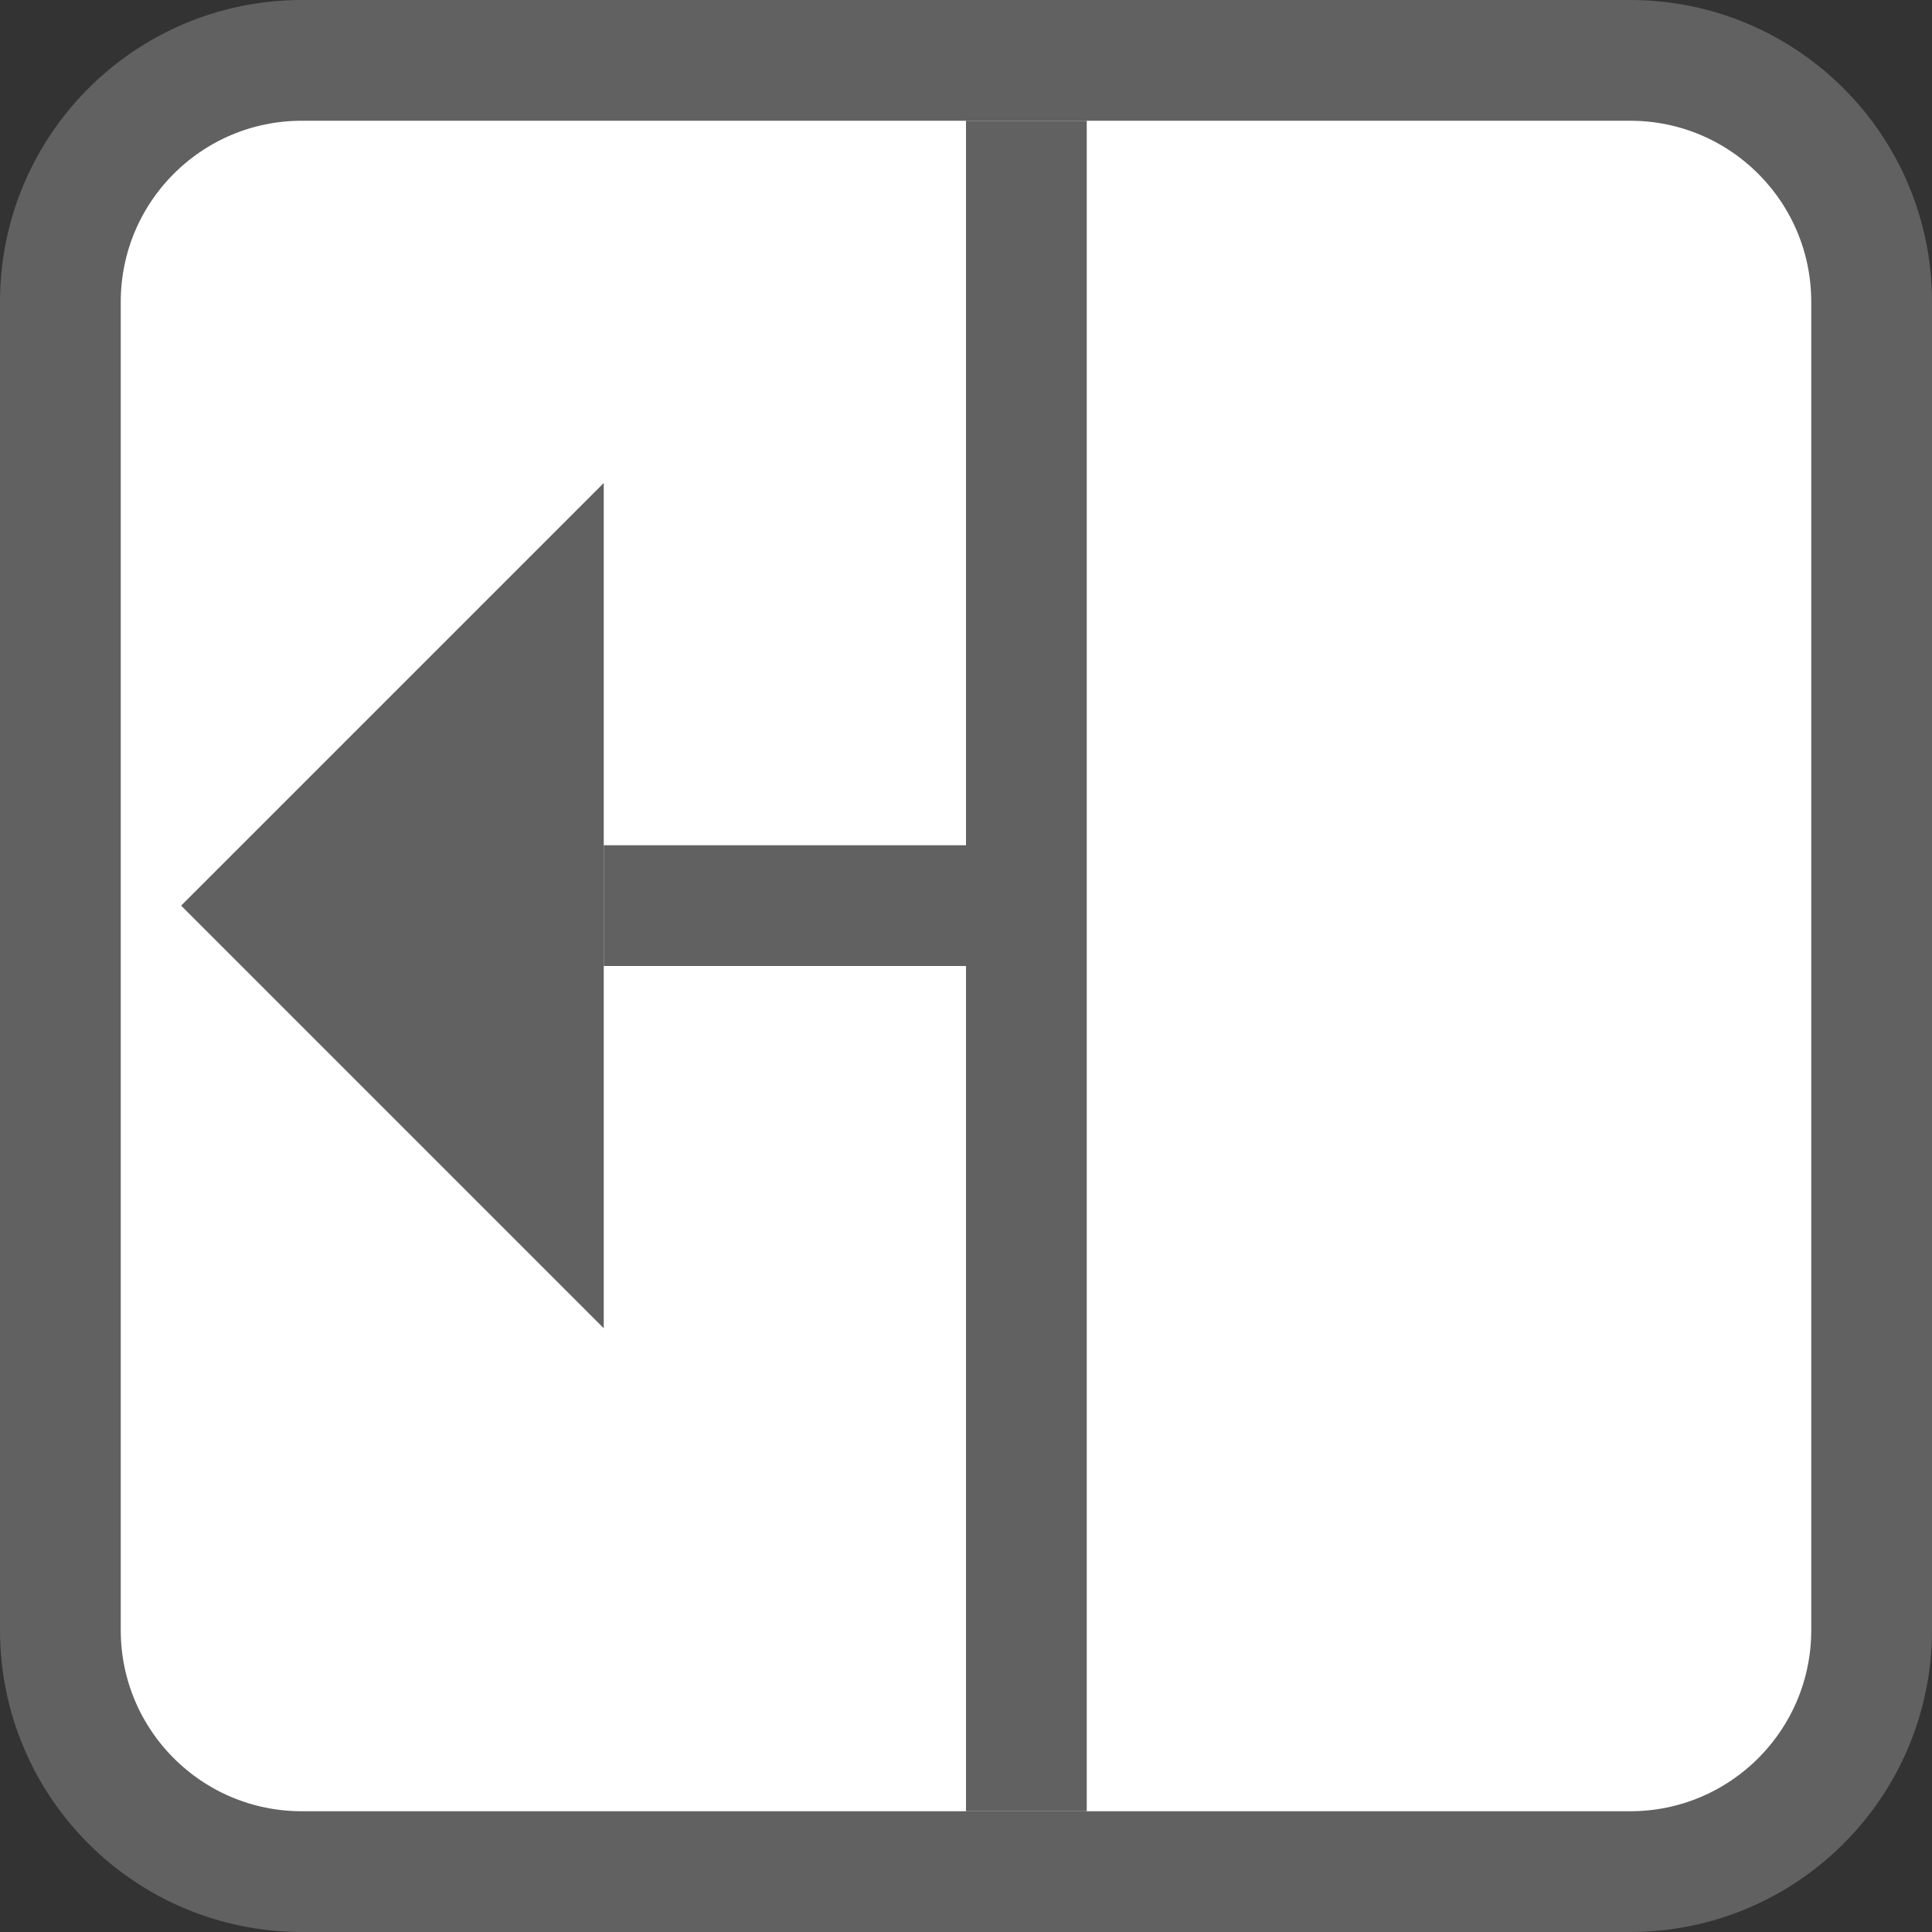 <svg width="16" height="16" viewBox="0 0 16 16" fill="none" xmlns="http://www.w3.org/2000/svg">
<rect x="0" y="0" width="16" height="16" fill="#333333" stroke="none"/>
<path d="M0.5 2.5C0.5 1.395 1.395 0.5 2.5 0.5H13.5C14.605 0.5 15.5 1.395 15.5 2.5V13.5C15.5 14.605 14.605 15.5 13.5 15.5H2.5C1.395 15.5 0.5 14.605 0.5 13.5V2.5Z" fill="#FFFFFF" stroke="#616161" stroke-linejoin="round"/>
<path d="M8 15H9V1H8V15Z" fill="#616162"/>
<path d="M5 7V8H8V7H5Z" fill="#616162"/>
<path d="M5 4L1.5 7.5L5 11V4Z" fill="#616162"/>
</svg>
